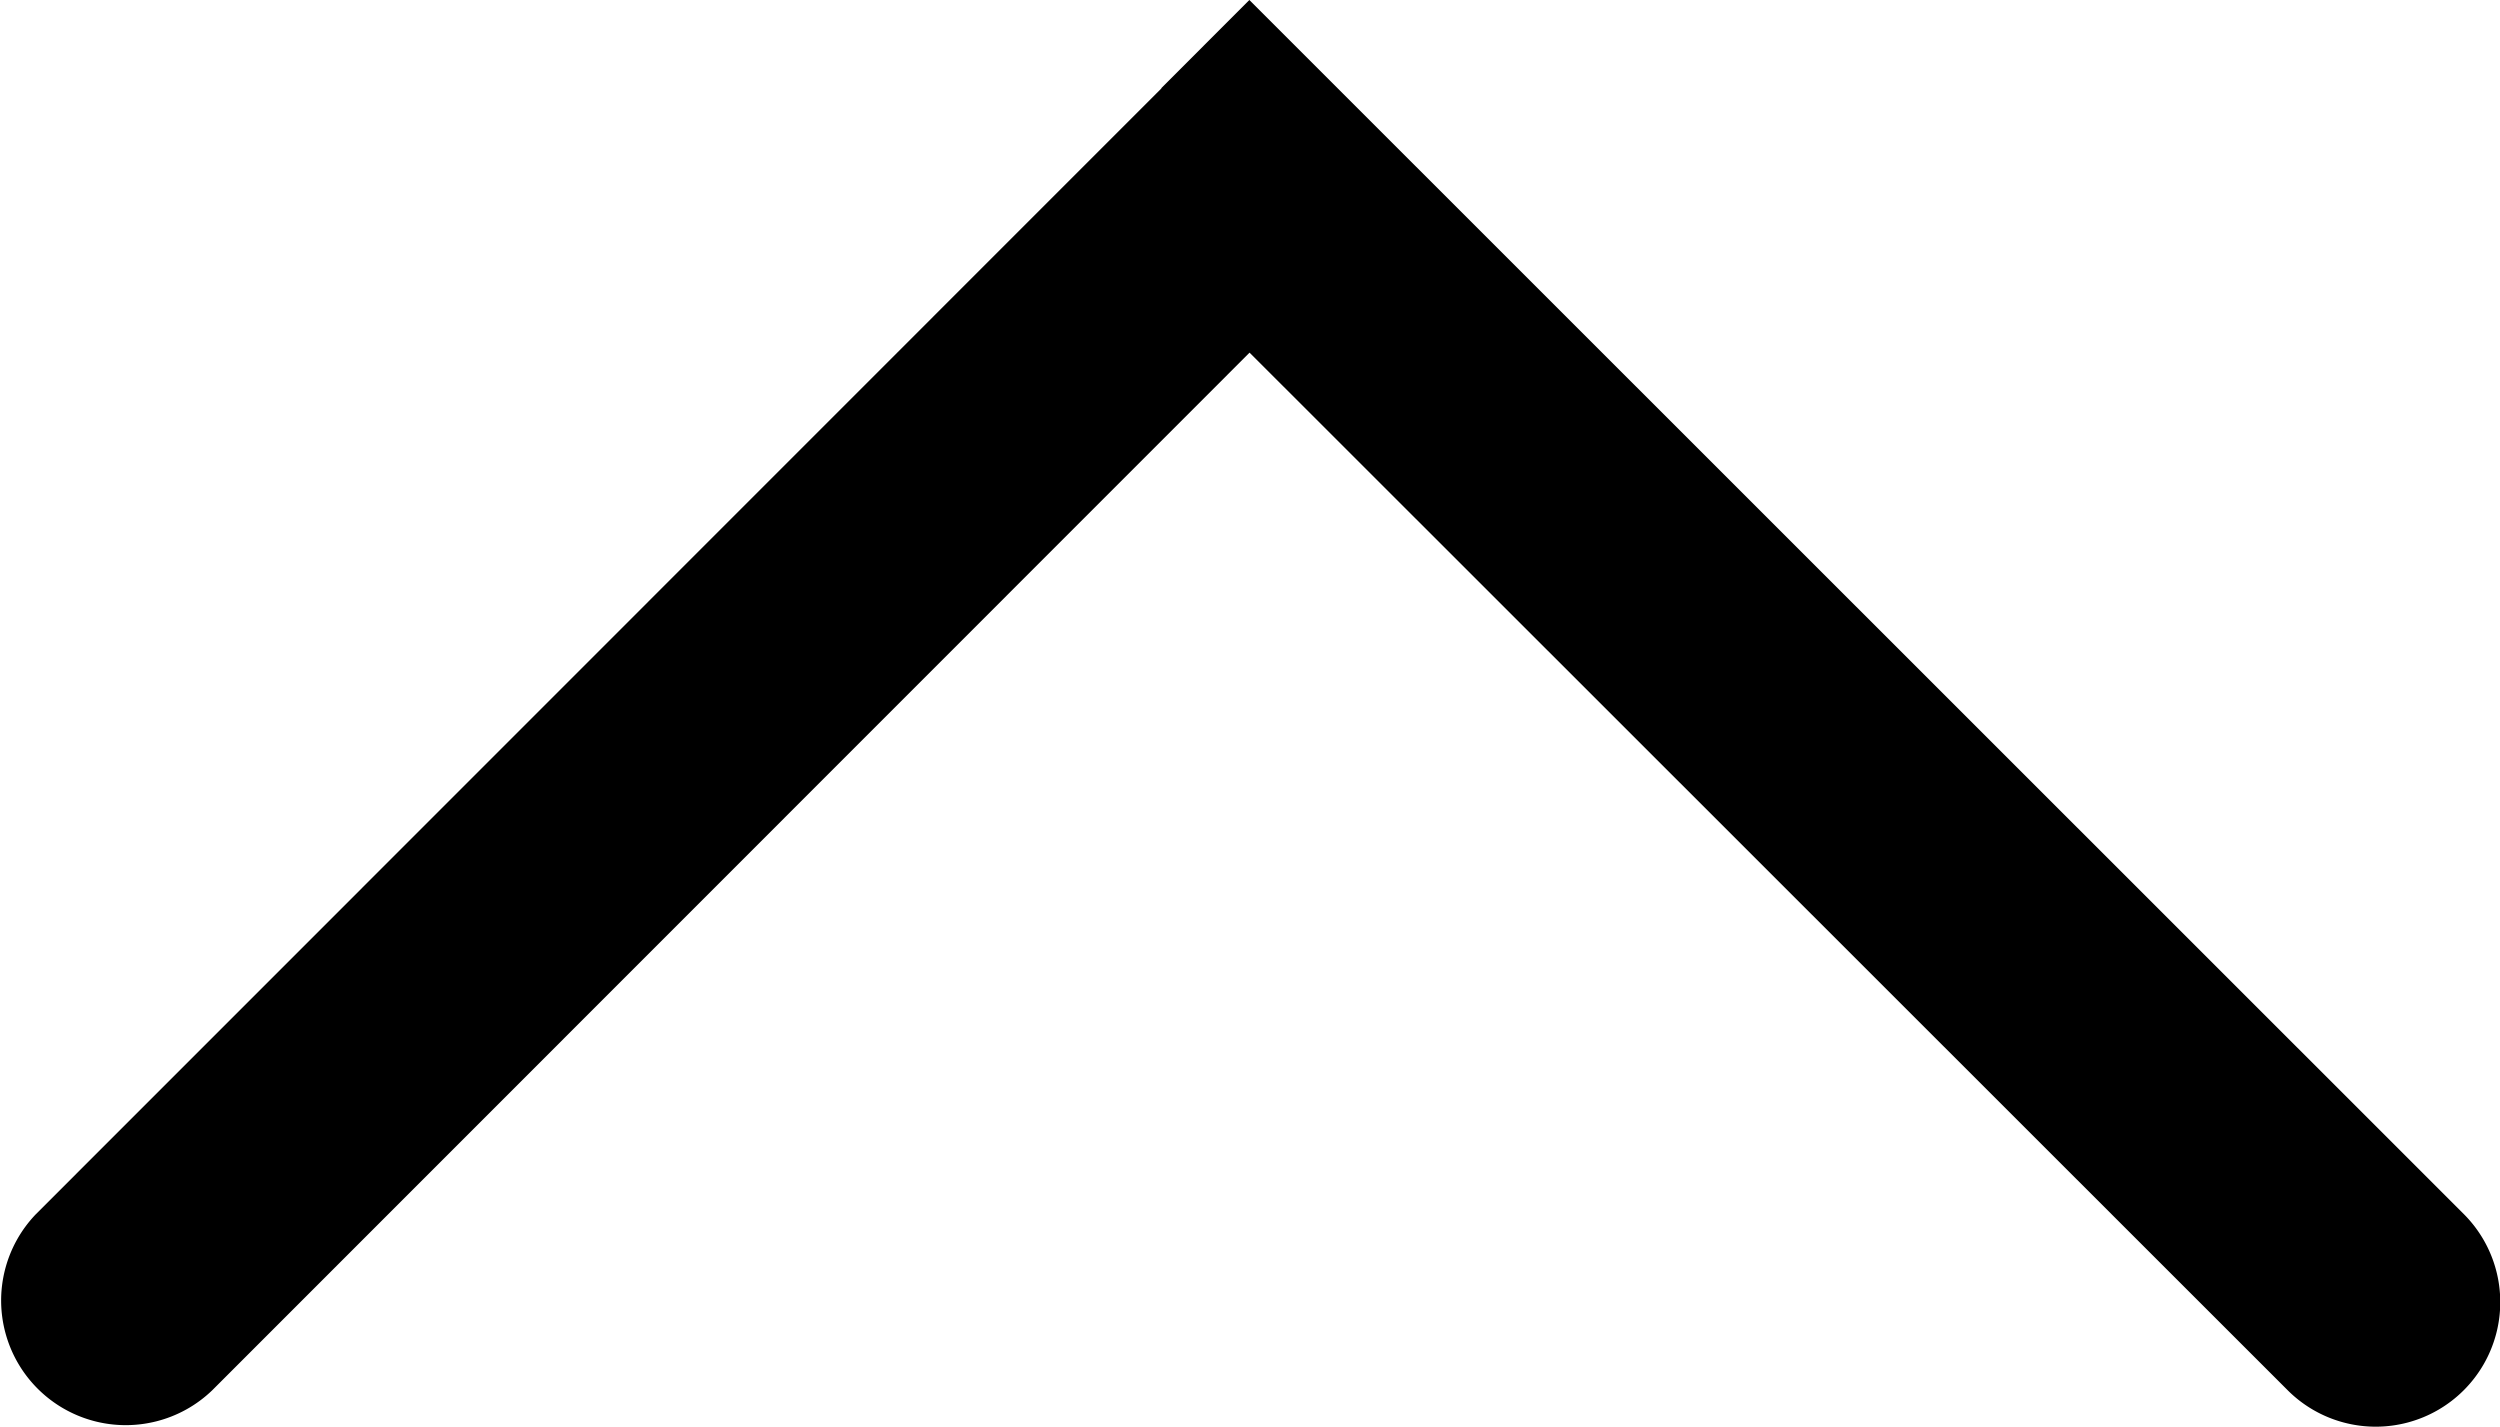 <svg
    xmlns="http://www.w3.org/2000/svg"
    xmlns:xlink="http://www.w3.org/1999/xlink" viewBox="0 0 479.03 273.42">
    <defs>
        <clipPath id="clip-path" transform="translate(-10.34 -136.28)">
            <rect class="cls-1" x="10.34" y="136.3" width="479.66" height="274.07"/>
        </clipPath>
    </defs>
    <g class="cls-2">
        <path class="cls-3" d="M232.85,153.18l16.88-16.9,232.7,232.63a23.86,23.86,0,1,1-33.75,33.75L249.77,203.85,51,402.68a23.88,23.88,0,0,1-33.78-33.75L231.92,154.18l1-1Zm0,0" transform="translate(-10.34 -136.28)"/>
    </g>
</svg>